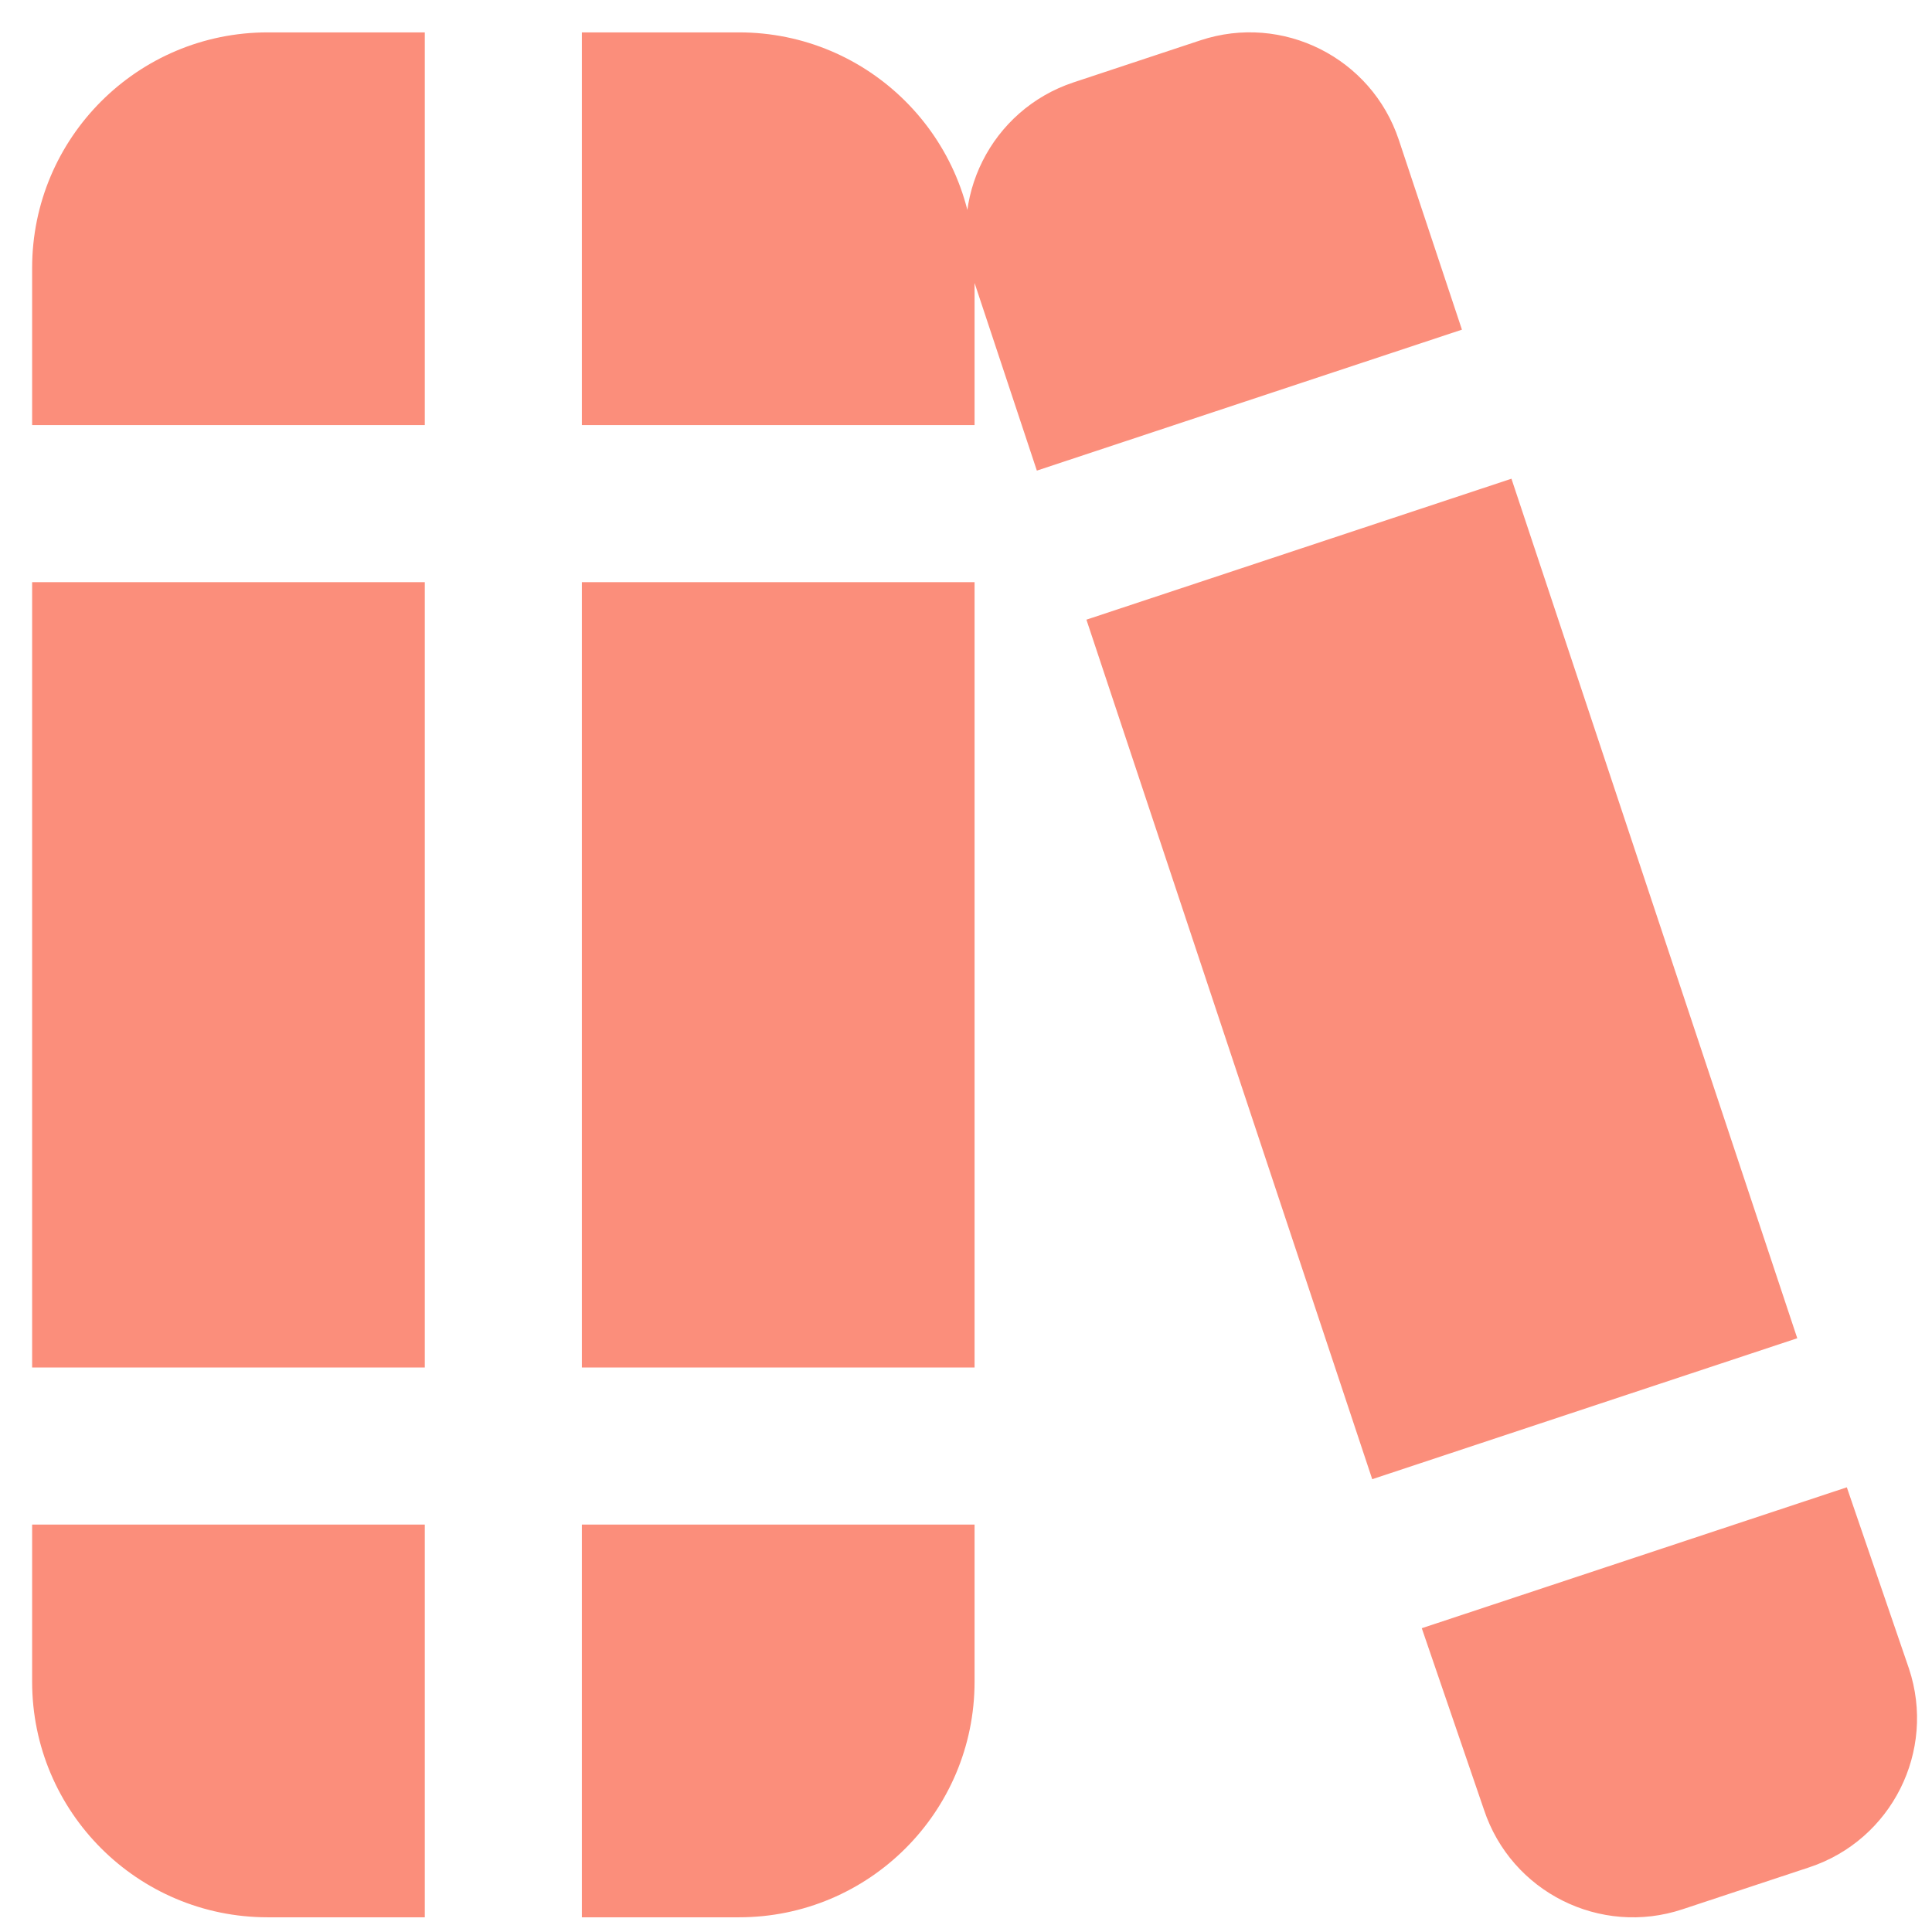 <svg width="46" height="46" viewBox="0 0 46 46" fill="none" xmlns="http://www.w3.org/2000/svg">
<g clip-path="url(#clip0_62_3385)">
<path d="M0.765 36.3H10.114V45.65H6.375C3.276 45.65 0.765 43.139 0.765 40.04V36.3ZM10.114 10.121V0.771H6.375C3.276 0.771 0.765 3.282 0.765 6.381V10.121H10.114ZM23.204 10.121V6.381C23.204 3.282 20.693 0.771 17.594 0.771H13.854V10.121H23.204ZM0.765 13.861V32.56H10.114V13.861H0.765ZM13.854 13.861V32.56H23.204V13.861H13.854ZM13.854 45.65H17.594C20.693 45.65 23.204 43.139 23.204 40.04V36.3H13.854V45.65ZM25.867 14.754L32.672 35.219L42.792 31.863L35.987 11.398L25.867 14.754ZM33.852 38.767L35.333 43.09C35.984 45.05 38.101 46.11 40.06 45.459L43.08 44.459C45.042 43.808 46.104 41.69 45.452 39.73L43.972 35.412L33.852 38.767ZM24.687 11.205L34.808 7.849L33.306 3.333C32.655 1.373 30.538 0.311 28.579 0.961L25.559 1.962C23.599 2.613 22.537 4.729 23.188 6.689L24.687 11.205Z" fill="#FB8E7B"/>
</g>
<defs>
<clipPath id="clip0_62_3385">
<rect width="44.88" height="44.88" fill="white" transform="translate(0.765 0.771)"/>
</clipPath>
</defs>
</svg>
